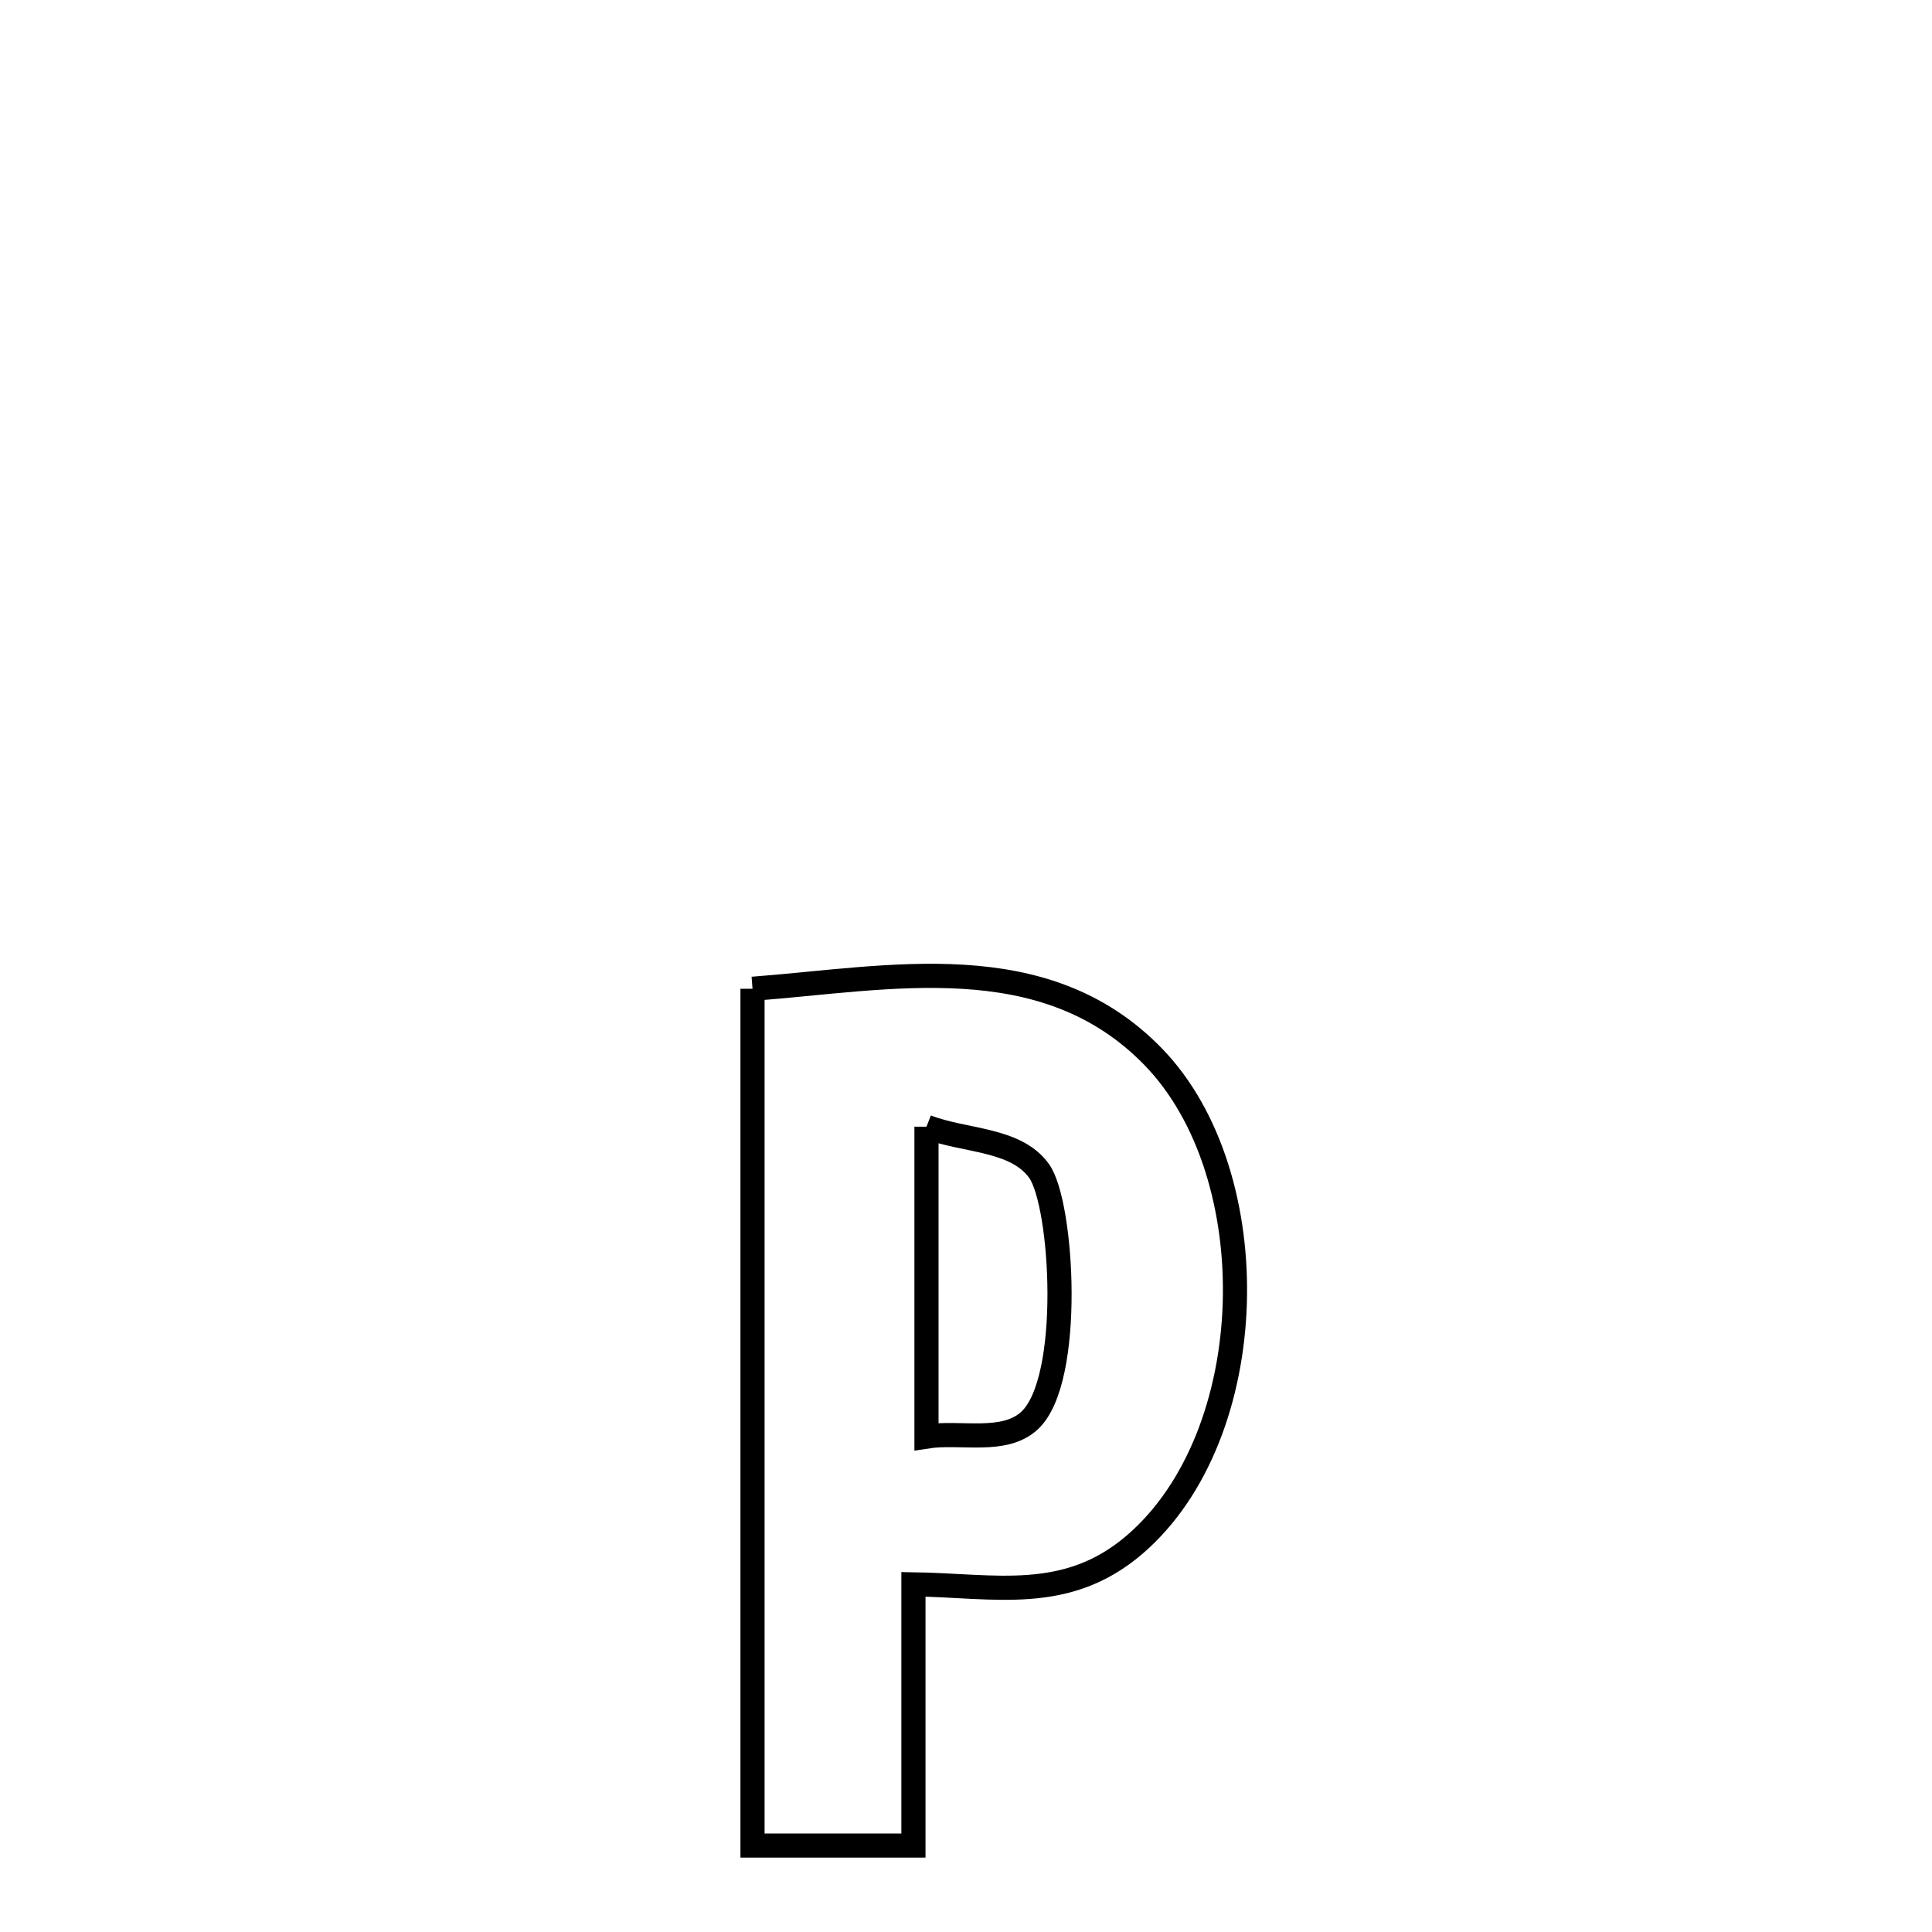 <svg xmlns="http://www.w3.org/2000/svg" viewBox="0.0 0.0 24.0 24.0" height="200px" width="200px"><path fill="none" stroke="black" stroke-width=".3" stroke-opacity="1.0"  filling="0" d="M9.348 12.283 L9.348 12.283 C11.046 12.155 12.97 11.733 14.324 13.126 C15.75 14.592 15.68 17.823 14.097 19.186 C13.247 19.918 12.353 19.695 11.347 19.681 L11.347 19.681 C11.347 19.762 11.347 22.797 11.347 22.926 L11.347 22.926 C10.681 22.926 10.014 22.926 9.348 22.926 L9.348 22.926 C9.348 21.152 9.348 19.379 9.348 17.605 C9.348 15.831 9.348 14.057 9.348 12.283 L9.348 12.283"></path>
<path fill="none" stroke="black" stroke-width=".3" stroke-opacity="1.0"  filling="0" d="M11.509 13.996 L11.509 13.996 C11.975 14.18 12.618 14.139 12.909 14.548 C13.2 14.958 13.332 17.144 12.79 17.646 C12.473 17.94 11.936 17.779 11.509 17.845 L11.509 17.845 C11.509 17.835 11.509 14.002 11.509 13.996 L11.509 13.996"></path></svg>
